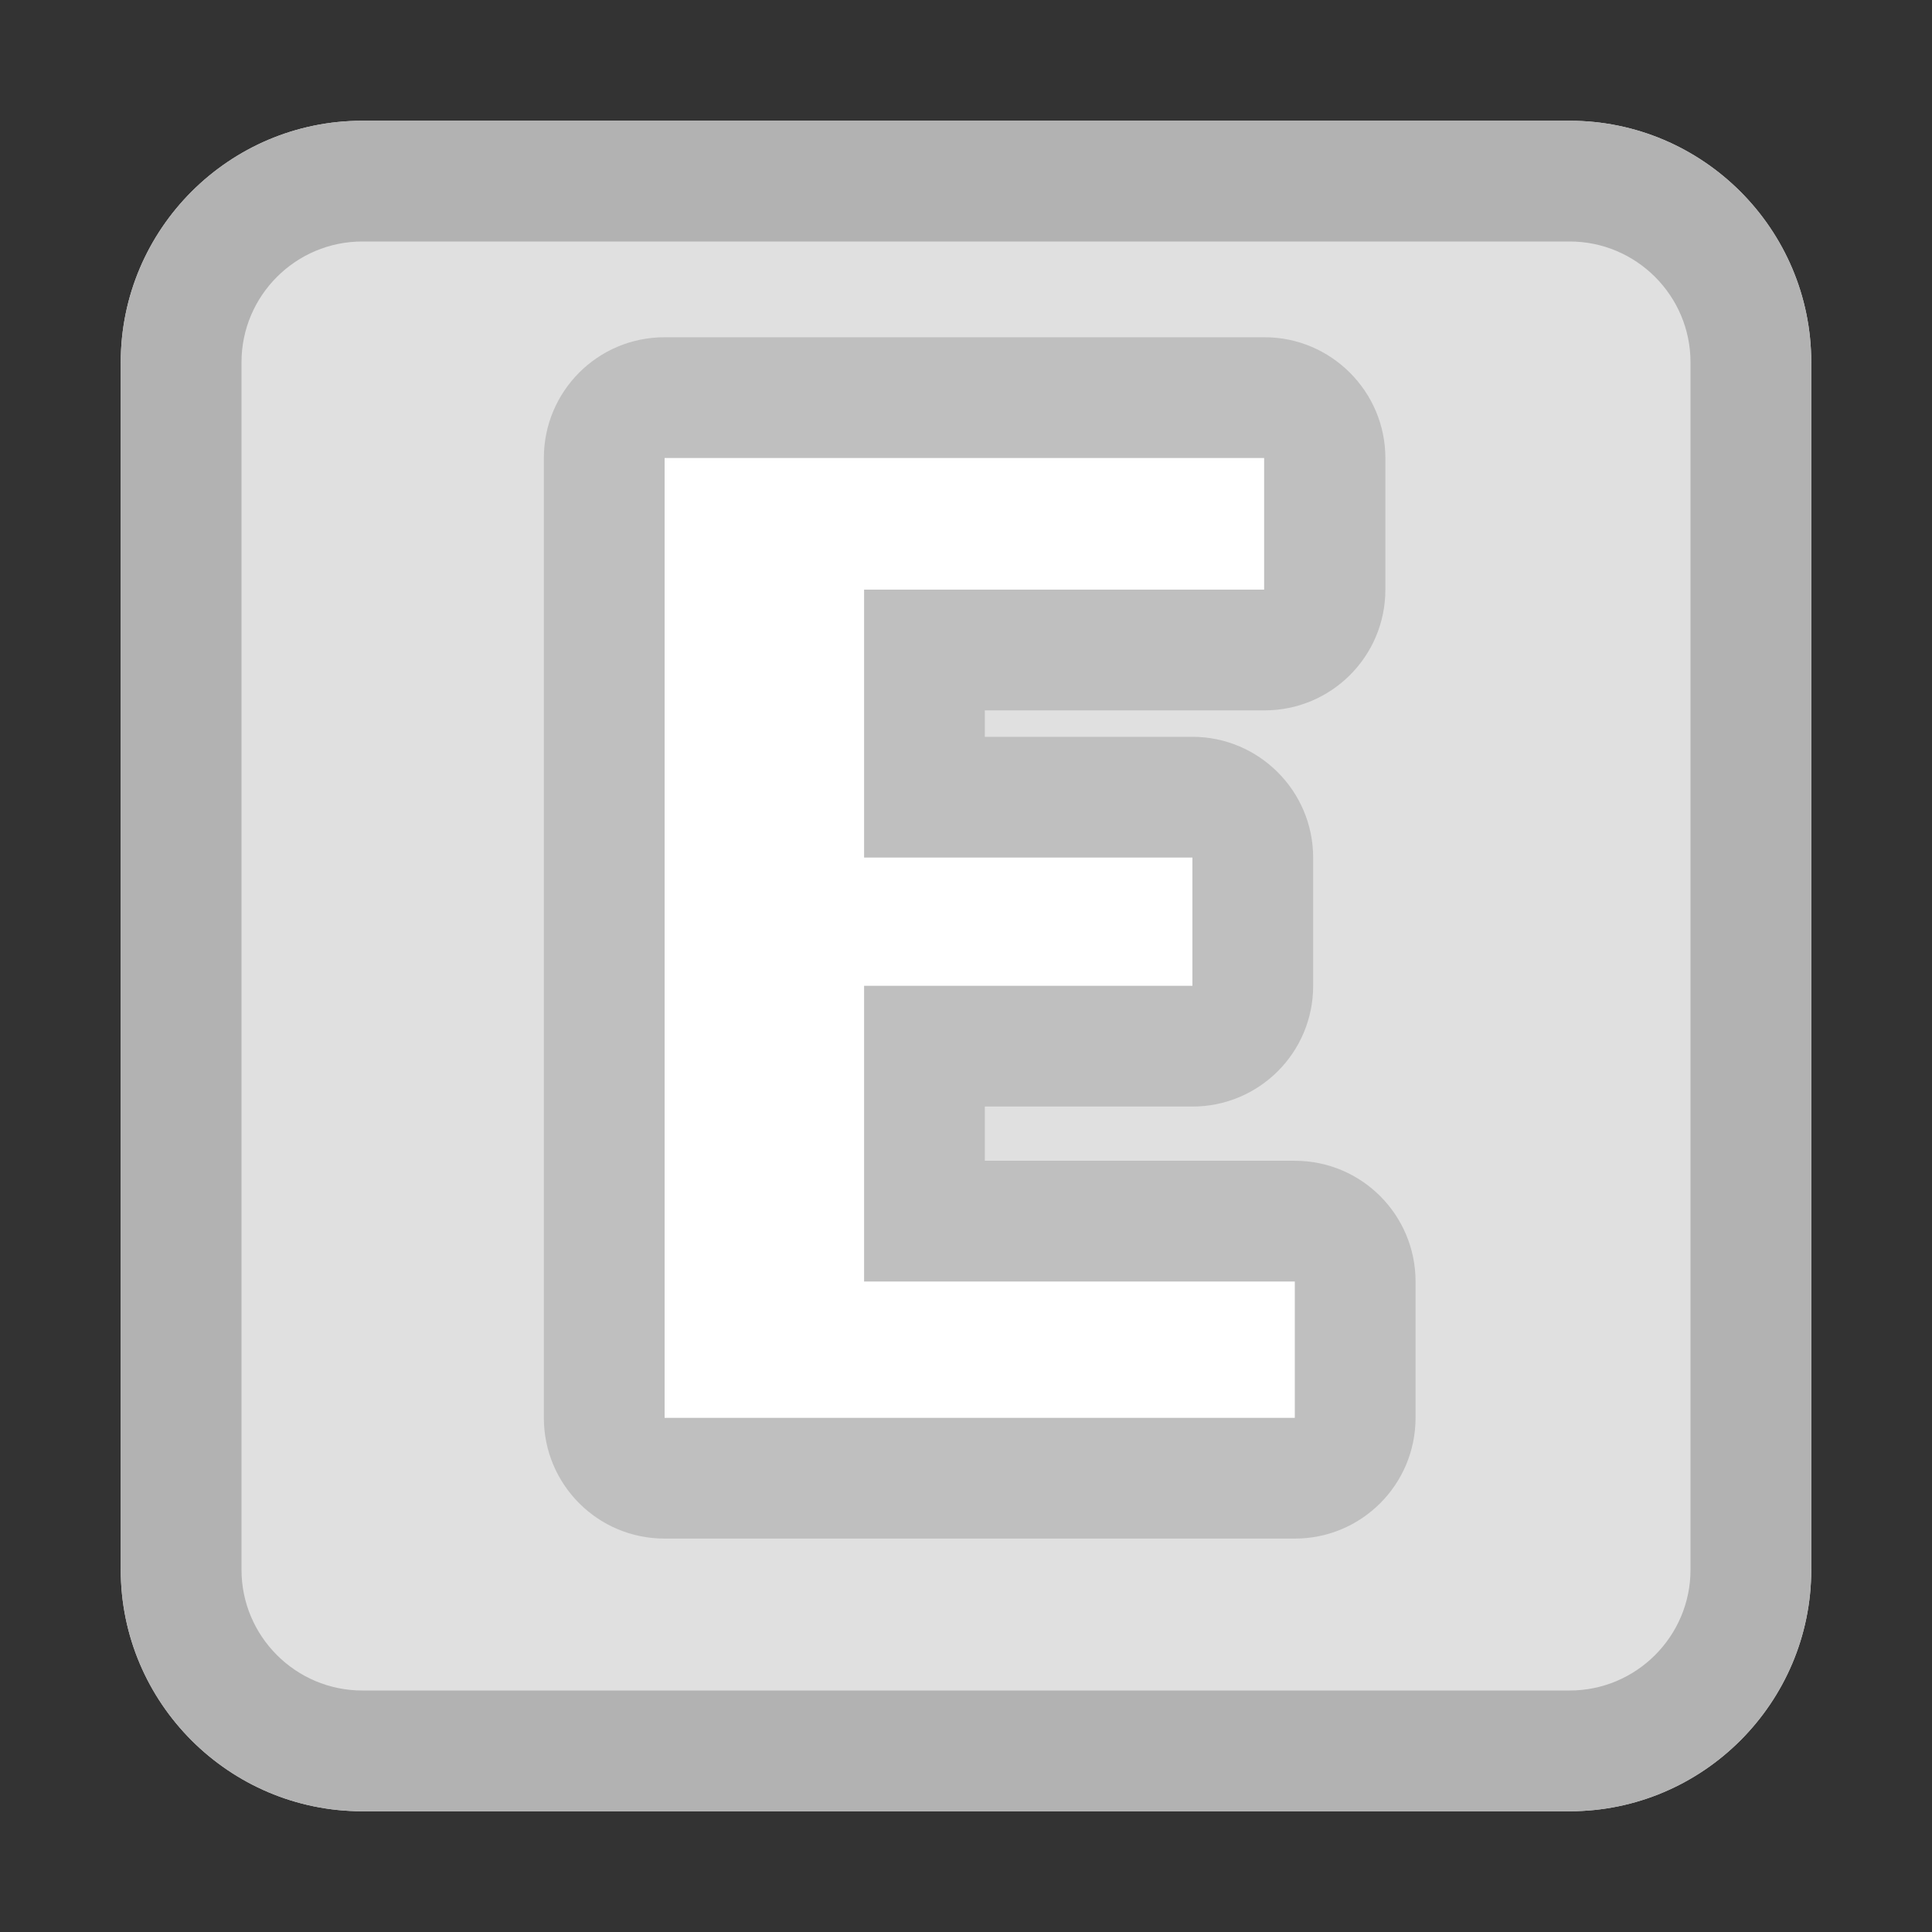 <svg xmlns="http://www.w3.org/2000/svg" id="root" version="1.1" viewBox="0 0 16 16"><rect x="0" y="0" width="16" height="16" fill="#333333" stroke="none"/><path fill="#E0E0E0" d="M 13 1 L 3 1 C 1.898 1 1 1.898 1 3 L 1 13 C 1 14.102 1.898 15 3 15 L 13 15 C 14.102 15 15 14.102 15 13 L 15 3 C 15 1.898 14.102 1 13 1 Z"/><path fill="#B2B2B2" d="M 13 1 L 3 1 C 1.898 1 1 1.898 1 3 L 1 13 C 1 14.102 1.898 15 3 15 L 13 15 C 14.102 15 15 14.102 15 13 L 15 3 C 15 1.898 14.102 1 13 1 M 13 2 C 13.551 2 14 2.449 14 3 L 14 13 C 14 13.551 13.551 14 13 14 L 3 14 C 2.449 14 2 13.551 2 13 L 2 3 C 2 2.449 2.449 2 3 2 L 13 2"/><path fill="#BFBFBF" d="M 5.504 12.742 C 4.949 12.742 4.504 12.293 4.504 11.742 L 4.504 3.793 C 4.504 3.242 4.949 2.793 5.504 2.793 L 10.473 2.793 C 11.023 2.793 11.473 3.242 11.473 3.793 L 11.473 4.883 C 11.473 5.438 11.023 5.883 10.473 5.883 C 10.473 5.883 9.133 5.883 8.156 5.883 C 8.156 5.992 8.156 5.996 8.156 6.102 C 8.957 6.102 9.875 6.102 9.875 6.102 C 10.426 6.102 10.875 6.551 10.875 7.102 L 10.875 8.164 C 10.875 8.719 10.426 9.164 9.875 9.164 C 9.875 9.164 8.957 9.164 8.156 9.164 C 8.156 9.383 8.156 9.398 8.156 9.613 C 9.191 9.613 10.723 9.613 10.723 9.613 C 11.277 9.613 11.723 10.062 11.723 10.613 L 11.723 11.742 C 11.723 12.293 11.277 12.742 10.723 12.742 L 5.504 12.742"/><path fill="#fff" d="M 5.504 11.742 L 5.504 3.793 L 10.469 3.793 L 10.469 4.883 L 7.156 4.883 L 7.156 7.102 L 9.875 7.102 L 9.875 8.164 L 7.156 8.164 L 7.156 10.613 L 10.723 10.613 L 10.723 11.742 Z"/></svg>